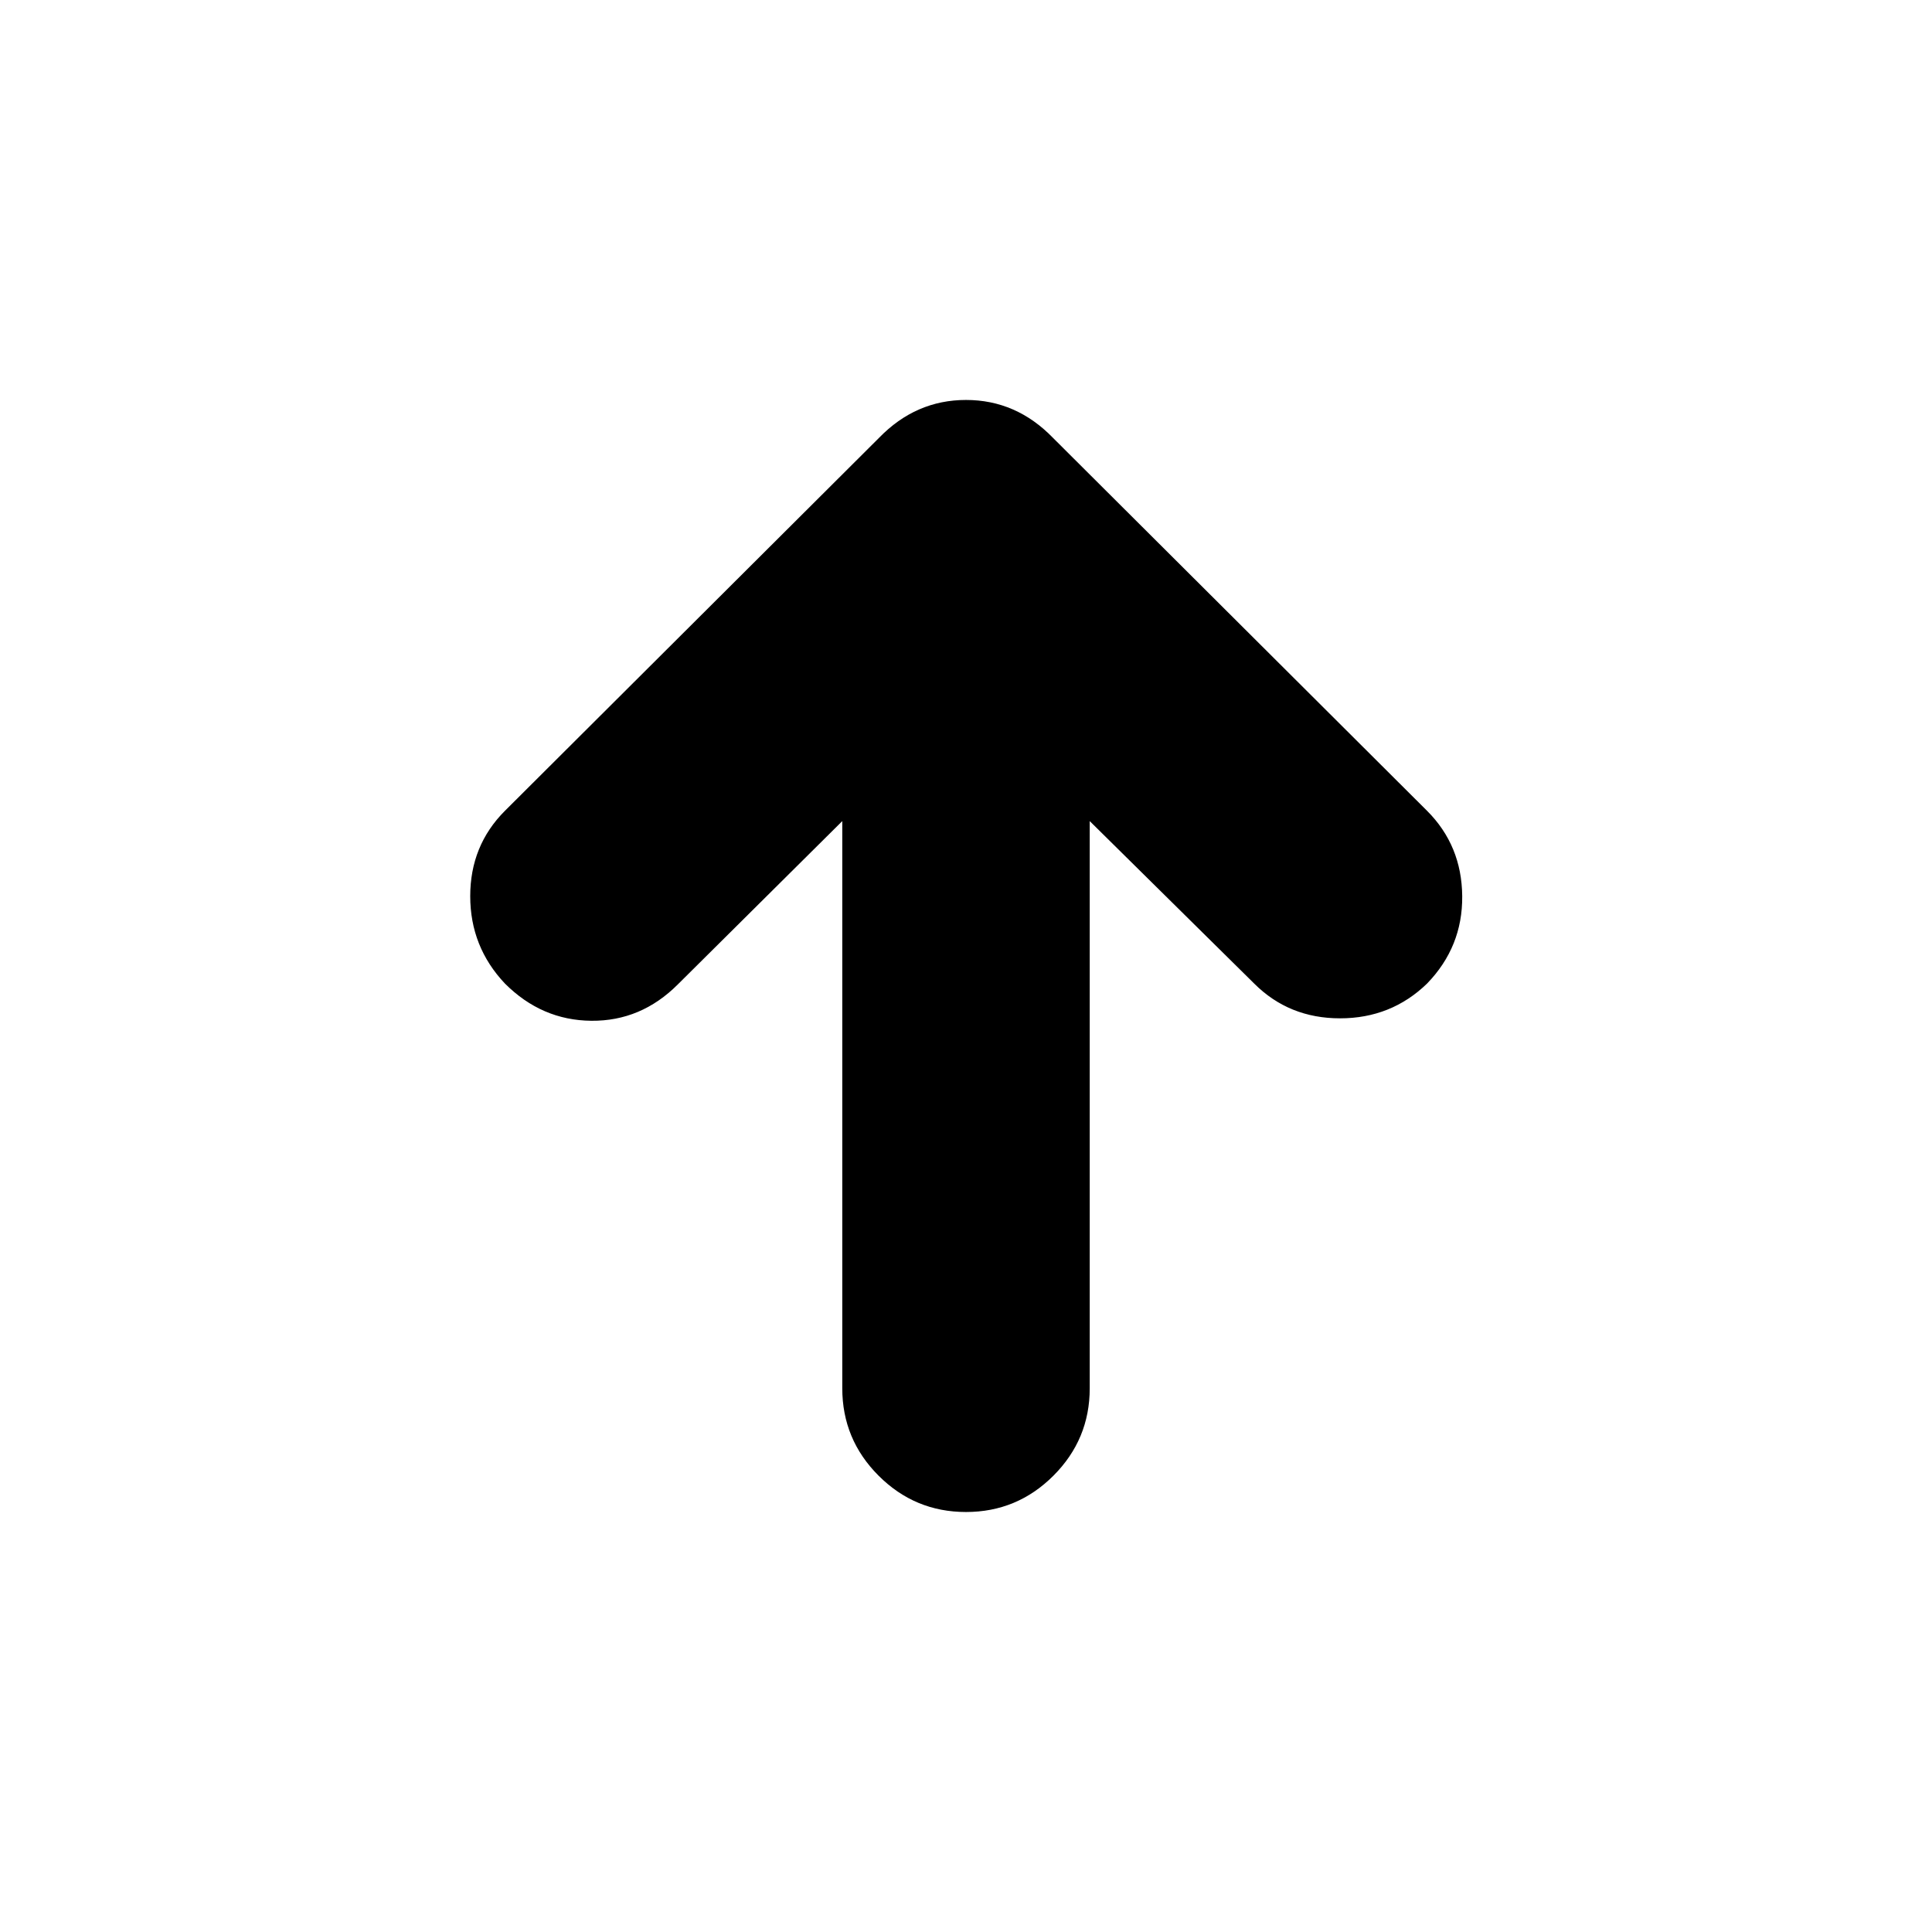 <svg xmlns="http://www.w3.org/2000/svg" height="24" viewBox="0 -960 960 960" width="24"><path d="m418.521-551.999-81.738 81.173q-18.261 18.261-42.935 18.044-24.674-.217-42.935-18.478-17.261-18.261-17.261-43.435 0-25.175 17.261-42.435l185.869-185.305q18.261-18.826 43.218-18.826 24.957 0 43.218 18.826L709.087-557.13q17.261 17.26 17.479 42.435.217 25.174-17.479 43.435-17.826 17.261-43.217 17.261-25.392 0-42.653-17.261l-81.738-80.739v281.825q0 25.392-18.044 43.435-18.044 18.044-43.435 18.044-25.391 0-43.435-18.044-18.044-18.043-18.044-43.435v-281.825Z"/></svg>